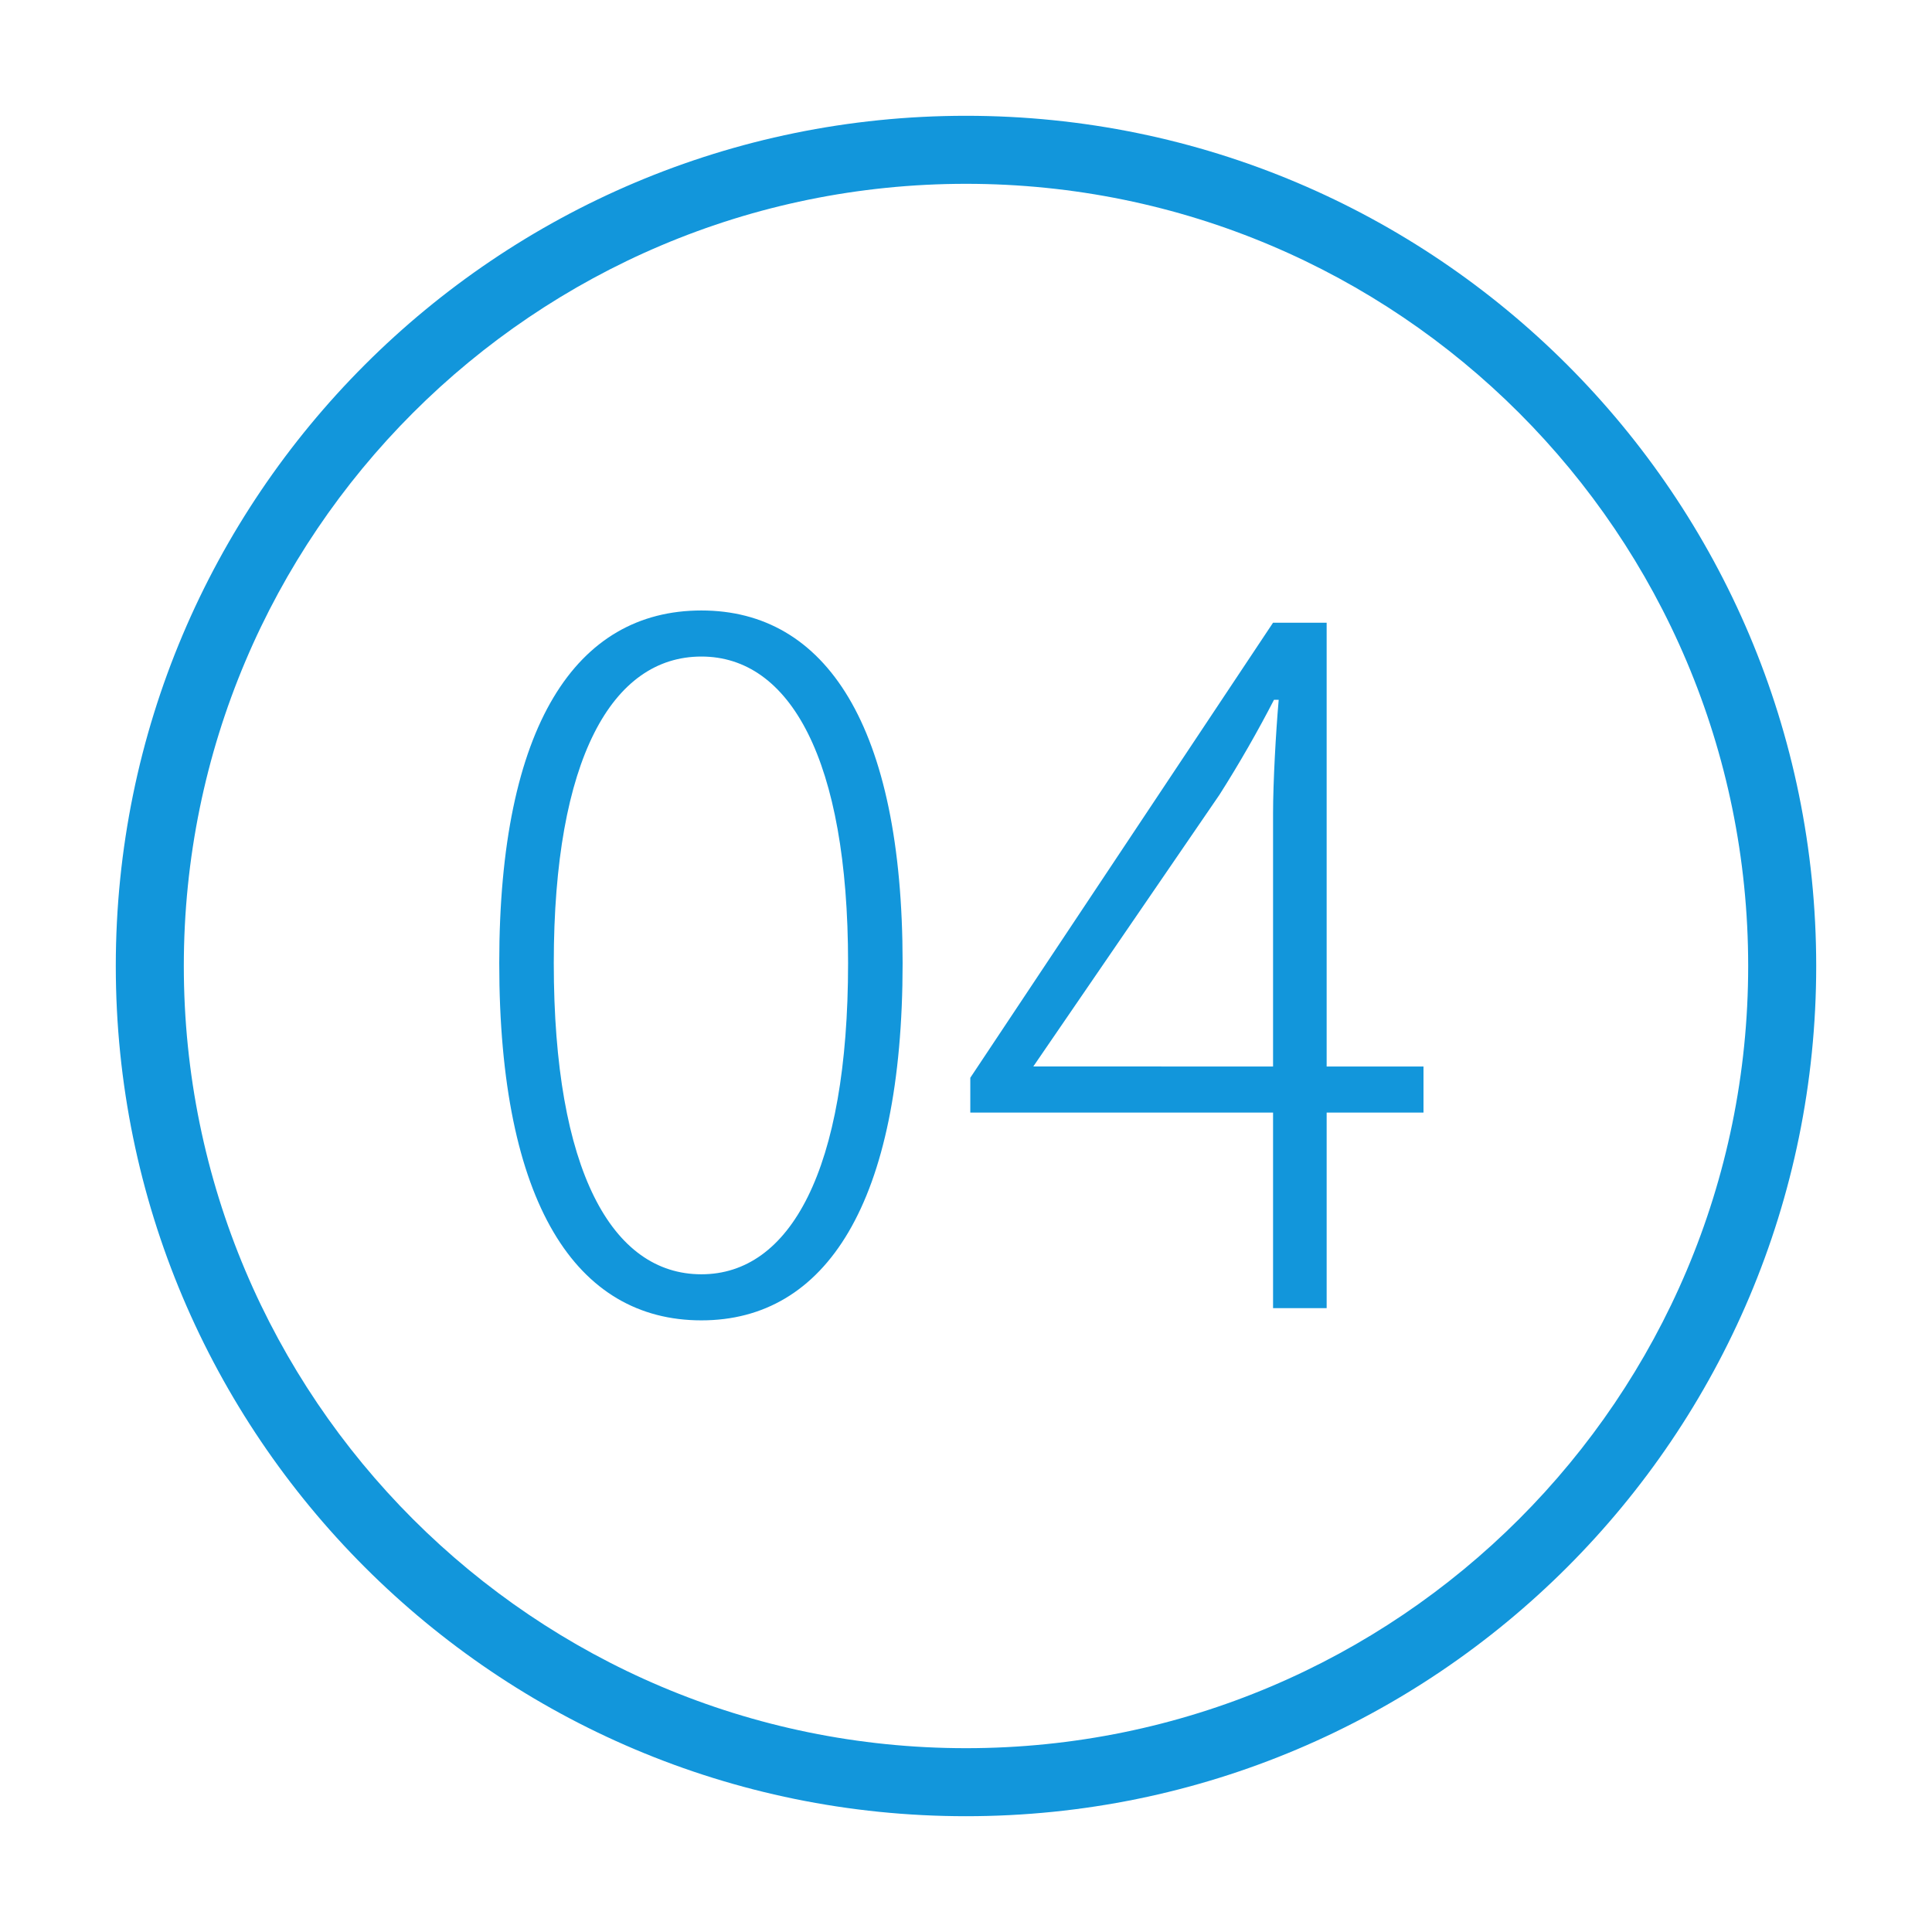 <svg t="1730803525372" class="icon" viewBox="0 0 1024 1024" version="1.1" xmlns="http://www.w3.org/2000/svg" p-id="1924" width="200" height="200"><path d="M489.511 326.023" fill="#1296db" p-id="1925"></path><path d="M512.002 61.373c-248.877 0-450.629 201.727-450.629 450.625 0 248.868 201.752 450.63 450.629 450.63 248.873 0 450.625-201.762 450.625-450.63C962.622 263.095 760.875 61.373 512.002 61.373L512.002 61.373zM512.002 926.574c-228.966 0-414.576-185.632-414.576-414.574 0-228.971 185.61-414.574 414.576-414.574 228.962 0 414.57 185.603 414.57 414.574C926.572 740.942 740.963 926.574 512.002 926.574L512.002 926.574zM264.611 510.445c0-126.083 40.865-186.881 107.145-186.881 65.782 0 106.647 60.799 106.647 186.881 0 127.577-40.865 189.373-106.647 189.373C305.476 699.818 264.611 638.021 264.611 510.445zM449.499 510.445c0-108.142-30.898-162.462-77.743-162.462-47.343 0-78.241 54.32-78.241 162.462 0 110.134 30.898 164.954 78.241 164.954C418.601 675.398 449.499 620.58 449.499 510.445zM754.483 589.682l-51.329 0 0 103.657-28.407 0L674.747 589.682 514.278 589.682 514.278 571.243l160.468-241.2 28.407 0 0 235.22 51.329 0L754.482 589.682zM674.747 565.263 674.747 431.207c0-16.446 1.496-43.356 2.991-60.3l-2.493 0c-8.472 16.446-18.439 33.888-28.904 50.333l-98.673 144.023L674.747 565.263z" fill="#1296db" p-id="1926"></path></svg>
